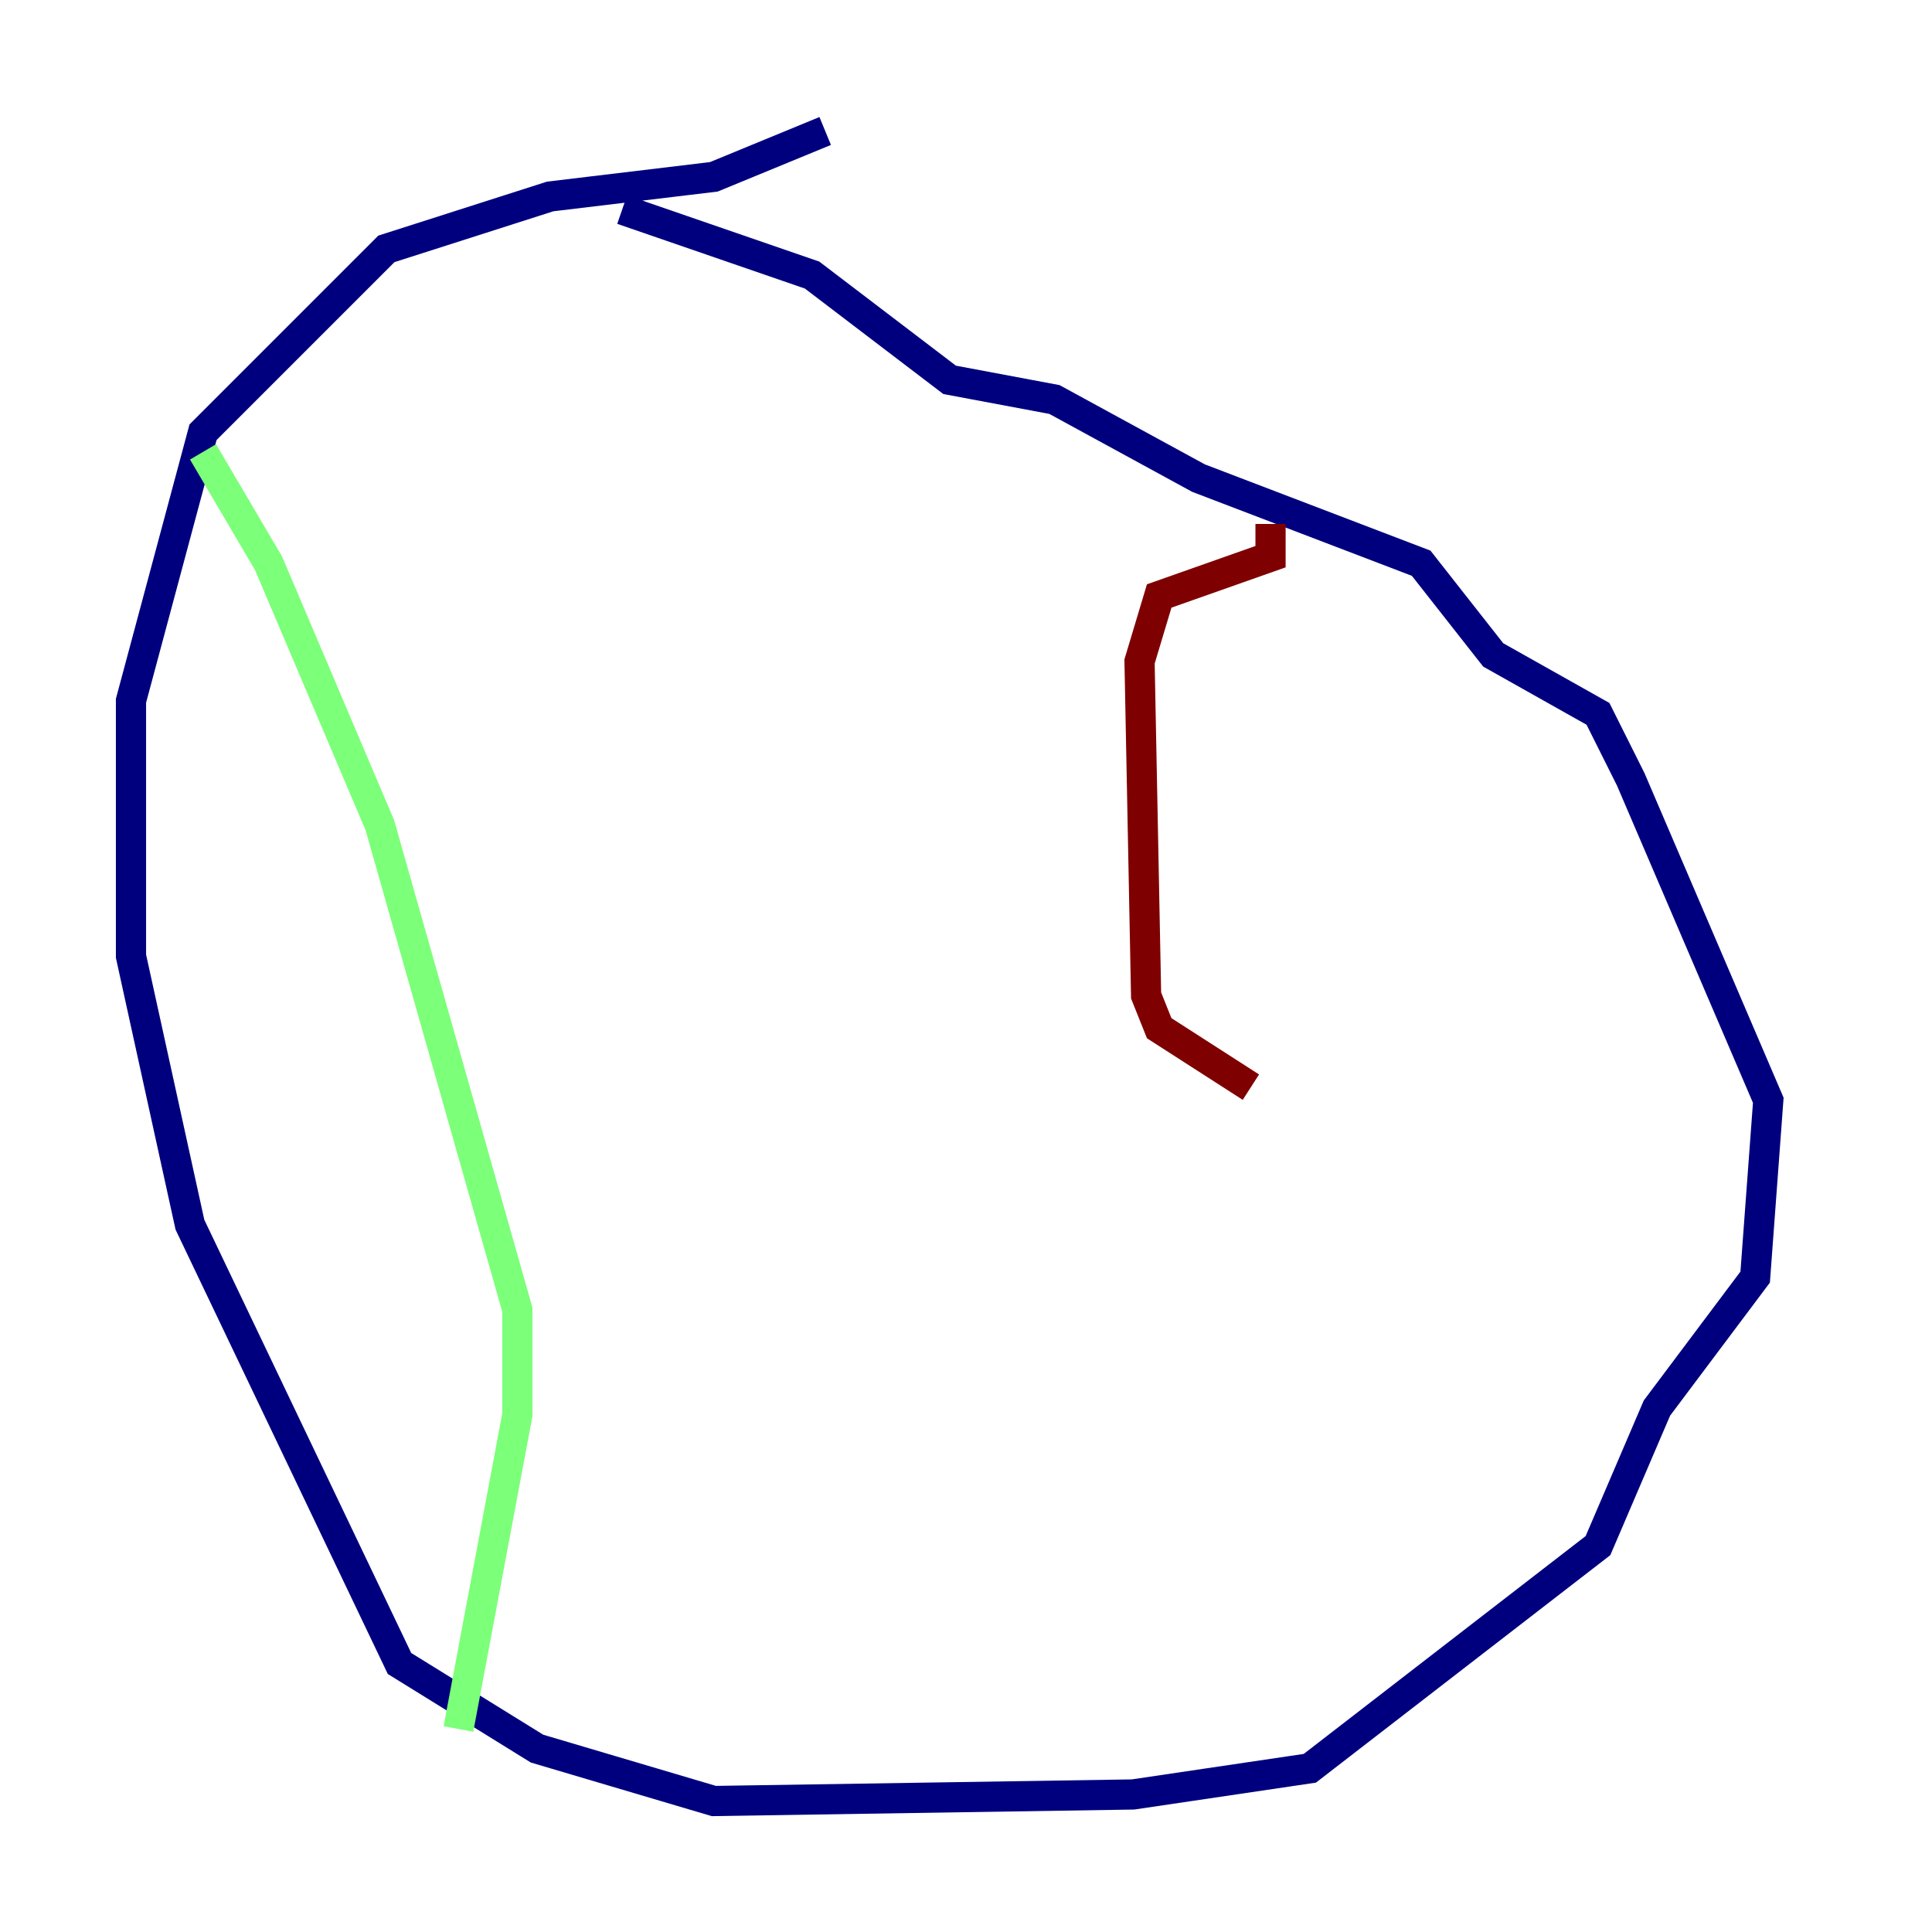 <?xml version="1.0" encoding="utf-8" ?>
<svg baseProfile="tiny" height="128" version="1.2" viewBox="0,0,128,128" width="128" xmlns="http://www.w3.org/2000/svg" xmlns:ev="http://www.w3.org/2001/xml-events" xmlns:xlink="http://www.w3.org/1999/xlink"><defs /><polyline fill="none" points="54.671,8.678 47.295,11.715 36.447,13.017 25.6,16.488 13.451,28.637 8.678,46.427 8.678,63.349 12.583,81.139 26.468,110.21 35.58,115.851 47.295,119.322 75.064,118.888 86.78,117.153 105.871,102.4 109.776,93.288 116.285,84.61 117.153,72.895 108.041,51.634 105.871,47.295 98.929,43.39 94.156,37.315 79.403,31.675 69.858,26.468 62.915,25.166 53.803,18.224 41.22,13.885" stroke="#00007f" stroke-width="2" /><polyline fill="none" points="13.451,29.939 17.79,37.315 25.166,54.671 34.278,86.78 34.278,93.722 30.373,114.549" stroke="#7cff79" stroke-width="2" /><polyline fill="none" points="84.176,34.712 84.176,36.881 76.8,39.485 75.498,43.824 75.932,65.953 76.8,68.122 82.875,72.027" stroke="#7f0000" stroke-width="2" /></svg>